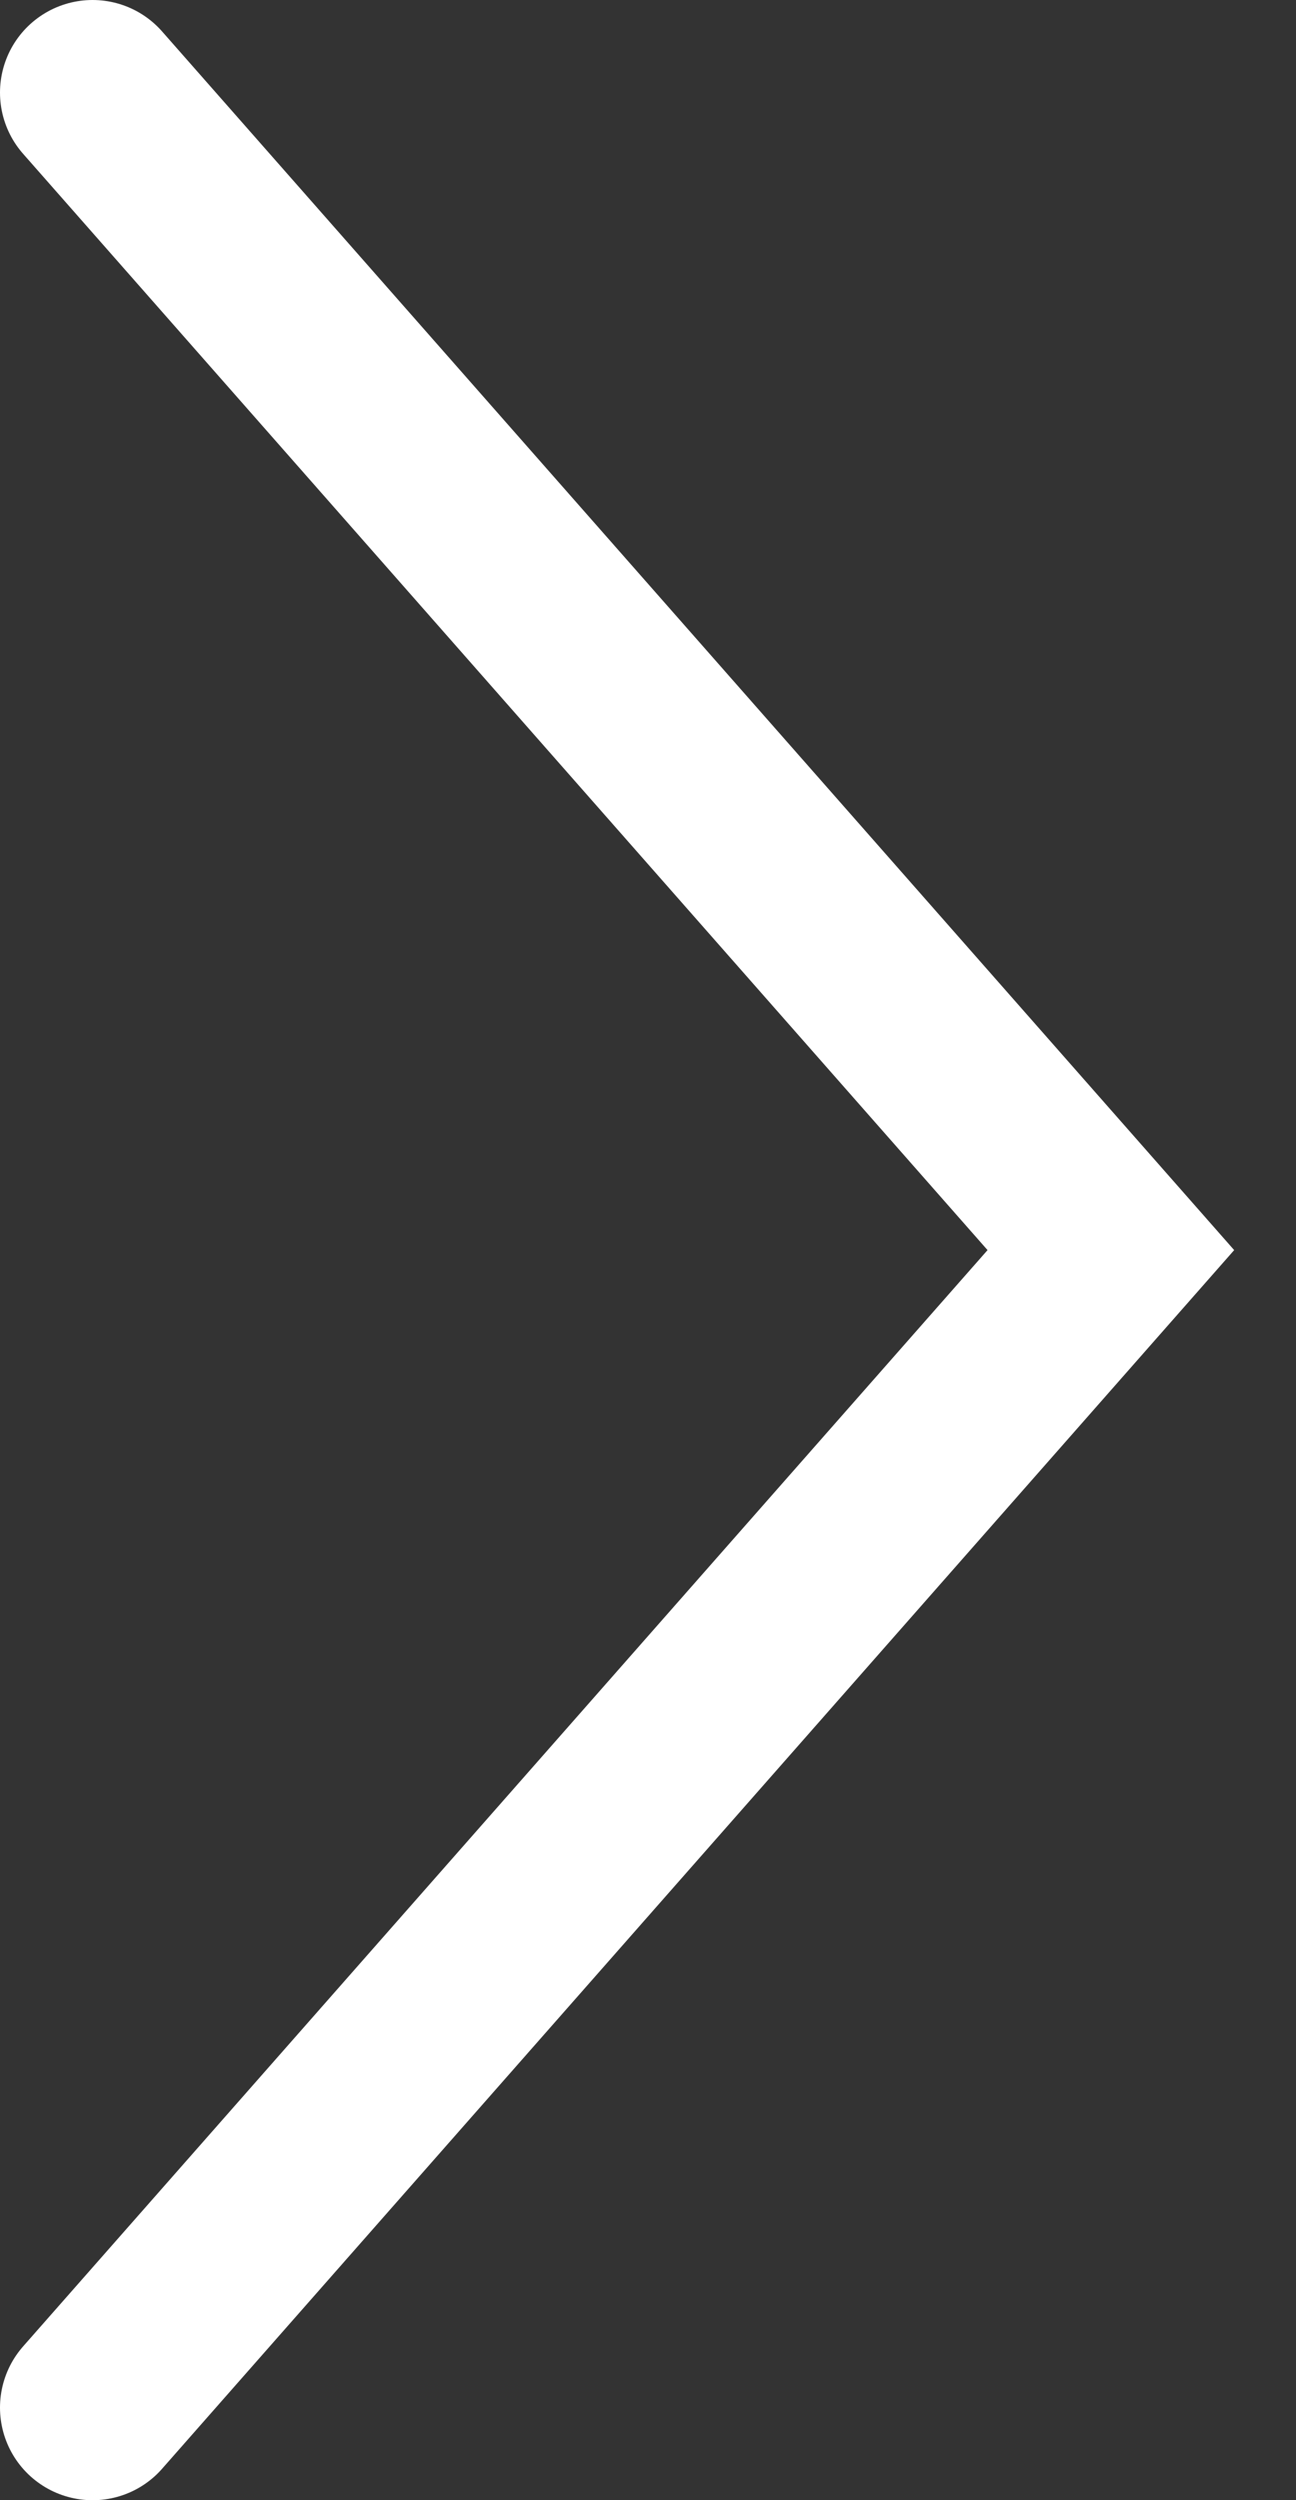 <svg width="14" height="27" viewBox="0 0 14 27" fill="none" xmlns="http://www.w3.org/2000/svg">
<rect x="0" y="0" width="14" height="27" fill="#333333" stroke="none"/>
<path d="M1 1L12 13.5L1 26" stroke="white" stroke-width="2" stroke-linecap="round"/>
</svg>
